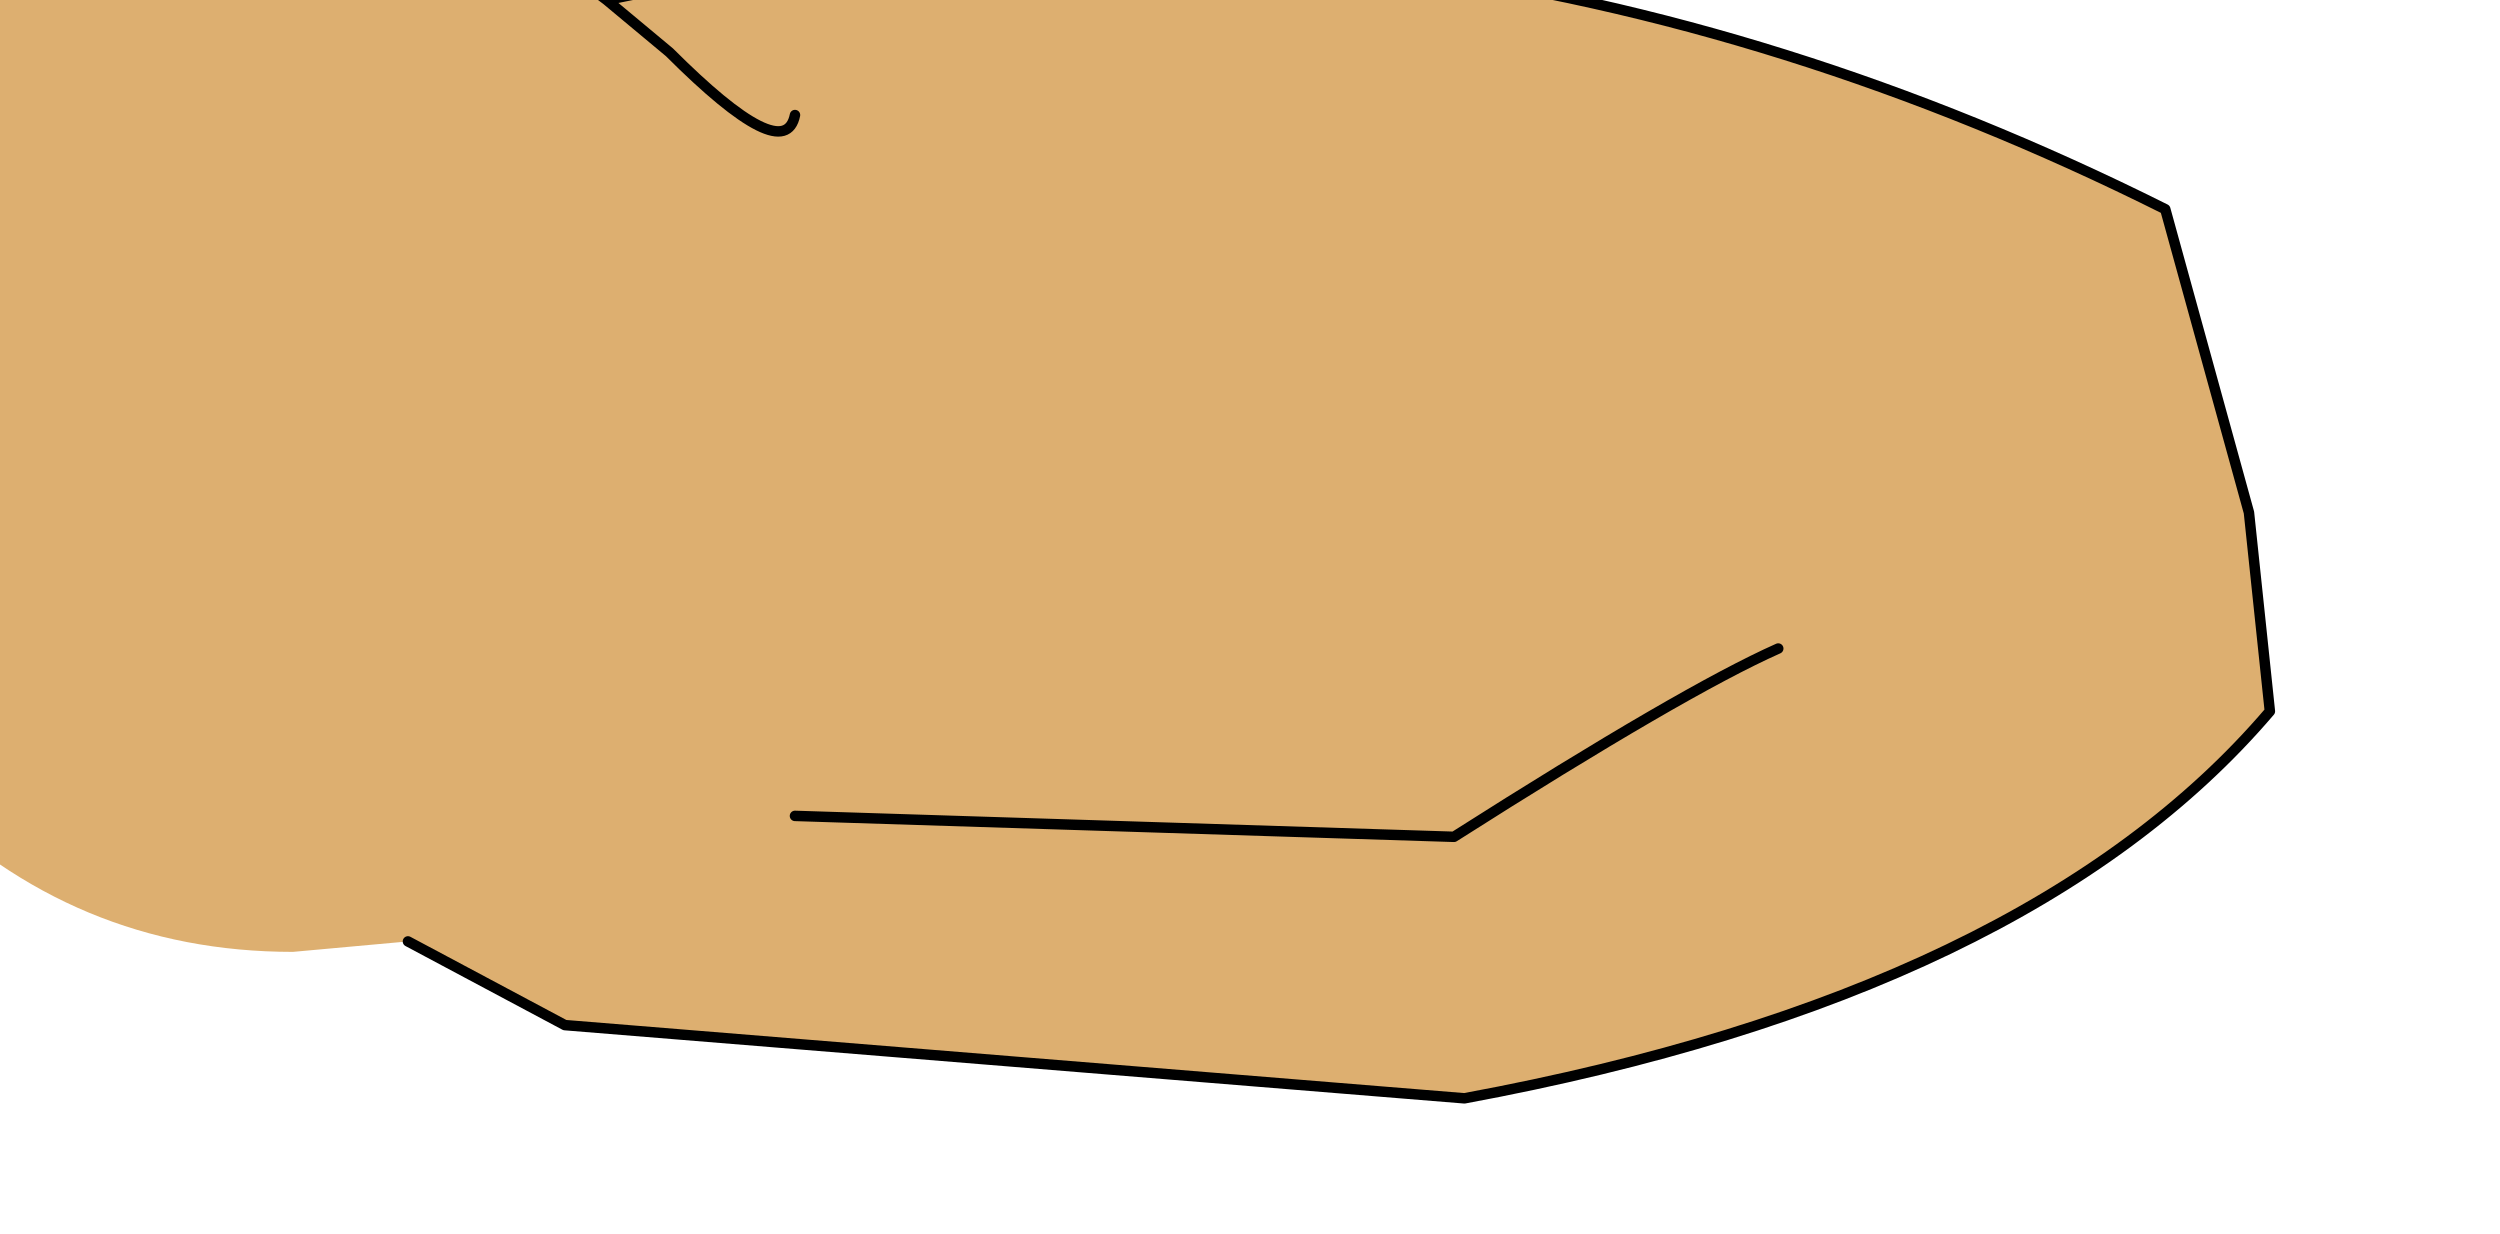 <?xml version="1.0" encoding="UTF-8" standalone="no"?>
<svg xmlns:xlink="http://www.w3.org/1999/xlink" height="5.9px" width="11.95px" xmlns="http://www.w3.org/2000/svg">
  <g transform="matrix(1.0, 0.0, 0.0, 1.0, 0.0, 0.0)">
    <path d="M-0.8 3.25 L-1.1 2.0 Q-1.1 1.0 -0.4 0.25 0.35 -0.5 1.4 -0.5 2.25 -0.5 2.9 0.0 6.75 -0.8 10.35 1.0 L10.75 2.45 10.85 3.4 Q9.7 4.75 7.0 5.25 L2.7 4.9 1.95 4.5 1.4 4.55 Q0.35 4.55 -0.4 3.8 L-0.8 3.25 M8.5 3.1 Q8.05 3.3 6.95 4.0 L3.8 3.9 6.95 4.0 Q8.05 3.3 8.5 3.1 M3.8 0.55 Q3.75 0.8 3.2 0.25 L2.9 0.0 3.2 0.25 Q3.75 0.8 3.8 0.55" fill="#ddaf70" fill-rule="evenodd" stroke="none"/>
    <path d="M-0.8 3.25 L-1.1 2.0 Q-1.1 1.0 -0.4 0.25 0.35 -0.5 1.4 -0.5 2.25 -0.5 2.9 0.0 6.75 -0.8 10.35 1.0 L10.75 2.45 10.85 3.4 Q9.7 4.75 7.0 5.25 L2.7 4.9 1.95 4.5 M2.9 0.0 L3.2 0.25 Q3.75 0.8 3.8 0.55 M3.8 3.9 L6.95 4.0 Q8.05 3.3 8.5 3.1" fill="none" stroke="#000000" stroke-linecap="round" stroke-linejoin="round" stroke-width="0.05"/>
  </g>
</svg>
